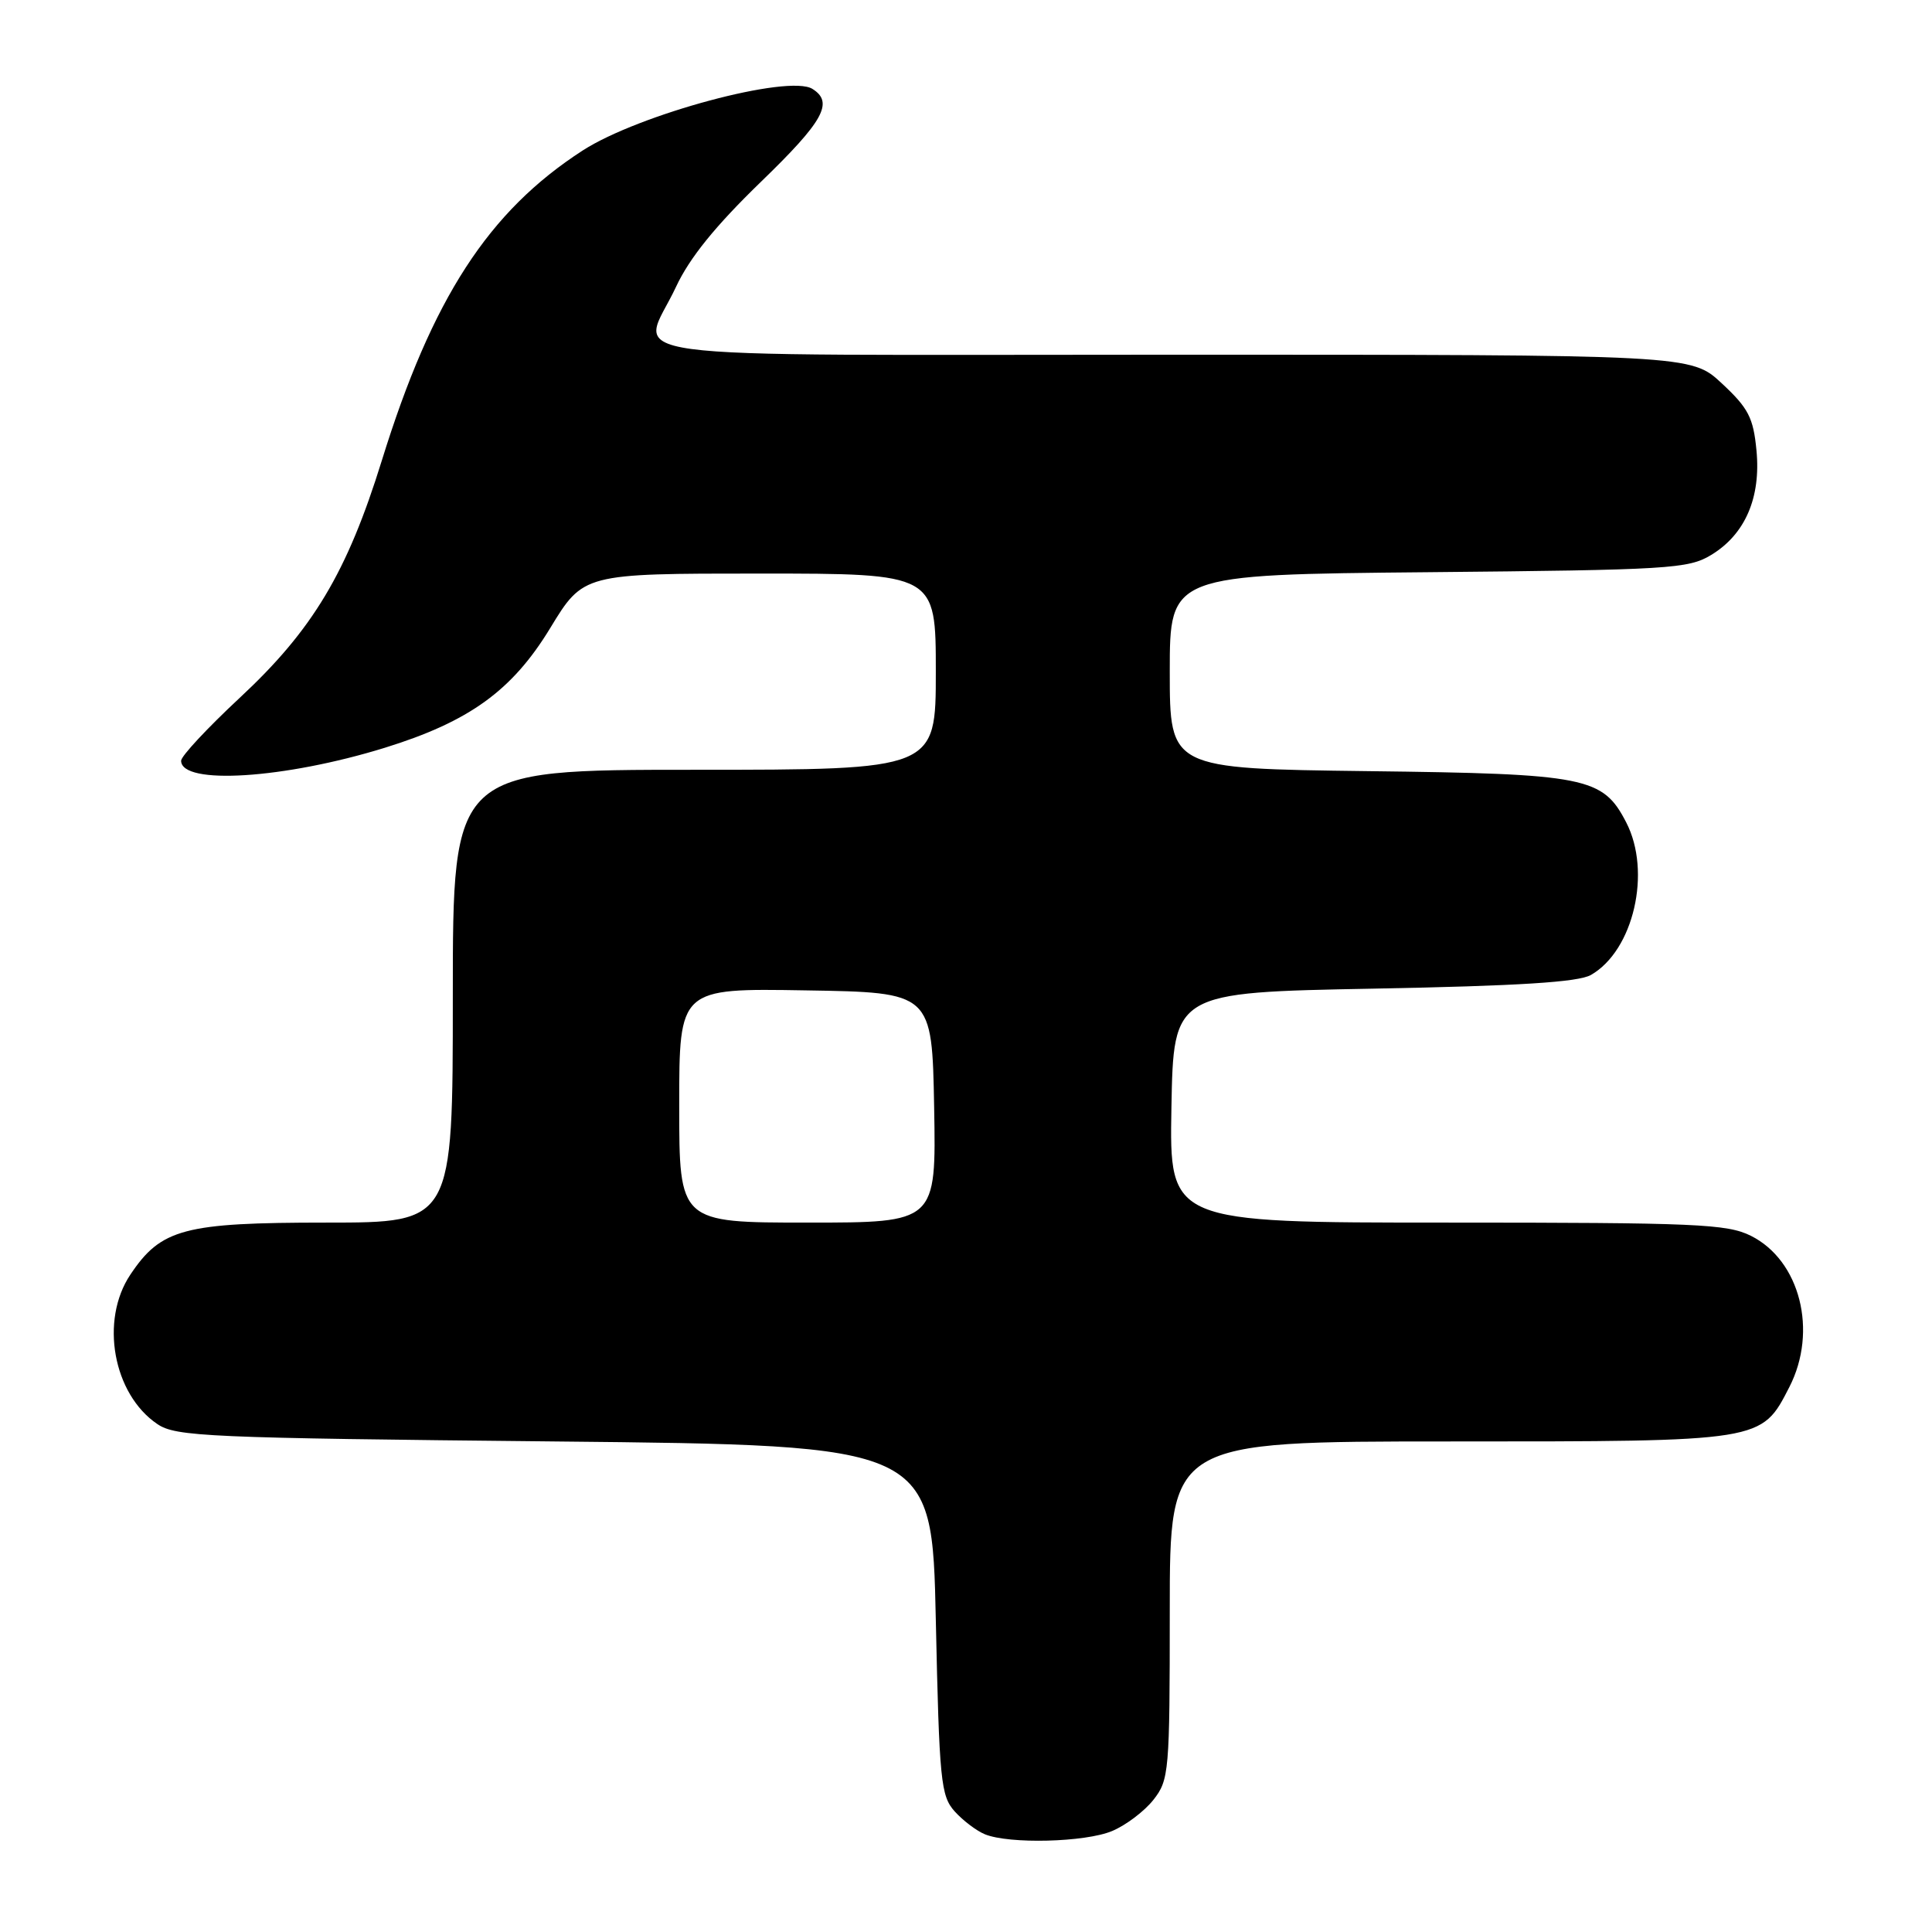 <?xml version="1.0" encoding="UTF-8" standalone="no"?>
<!DOCTYPE svg PUBLIC "-//W3C//DTD SVG 1.1//EN" "http://www.w3.org/Graphics/SVG/1.1/DTD/svg11.dtd" >
<svg xmlns="http://www.w3.org/2000/svg" xmlns:xlink="http://www.w3.org/1999/xlink" version="1.1" viewBox="0 0 256 256">
 <g >
 <path fill="currentColor"
d=" M 147.36 242.62 C 149.18 241.86 151.64 240.00 152.83 238.49 C 154.91 235.85 155.00 234.79 155.00 213.37 C 155.00 191.00 155.00 191.00 192.10 191.00 C 233.69 191.00 233.37 191.05 237.10 183.79 C 240.90 176.37 238.52 167.01 232.00 163.75 C 228.86 162.18 224.73 162.00 191.72 162.00 C 154.95 162.00 154.95 162.00 155.22 146.75 C 155.50 131.50 155.50 131.50 182.00 131.00 C 201.27 130.64 209.13 130.14 210.80 129.19 C 216.46 125.96 218.87 115.52 215.48 108.97 C 212.38 102.96 210.22 102.53 181.25 102.18 C 155.00 101.85 155.00 101.85 155.00 89.00 C 155.00 76.14 155.00 76.14 189.25 75.82 C 221.15 75.52 223.72 75.37 226.73 73.54 C 231.23 70.82 233.35 65.95 232.74 59.67 C 232.33 55.35 231.67 54.08 228.17 50.82 C 224.08 47.00 224.08 47.00 155.54 47.00 C 77.68 47.00 84.93 47.99 89.58 38.00 C 91.36 34.18 94.79 29.94 100.82 24.10 C 109.14 16.05 110.51 13.57 107.65 11.78 C 104.50 9.81 84.65 15.14 77.21 19.94 C 64.71 28.02 57.26 39.52 50.60 61.00 C 46.00 75.85 41.44 83.47 31.75 92.48 C 27.49 96.45 24.00 100.19 24.00 100.80 C 24.00 104.07 37.71 103.19 51.00 99.08 C 62.19 95.61 67.86 91.51 72.89 83.25 C 77.30 76.00 77.30 76.00 100.65 76.00 C 124.00 76.00 124.00 76.00 124.00 89.00 C 124.00 102.00 124.00 102.00 92.00 102.00 C 60.00 102.00 60.00 102.00 60.00 132.00 C 60.00 162.00 60.00 162.00 43.25 162.00 C 24.37 162.00 21.34 162.81 17.27 168.90 C 13.22 174.96 14.98 184.72 20.84 188.69 C 23.29 190.36 27.40 190.54 73.50 191.00 C 123.50 191.50 123.50 191.50 124.00 214.65 C 124.46 235.99 124.66 237.97 126.50 240.02 C 127.60 241.24 129.40 242.60 130.50 243.05 C 133.72 244.37 143.79 244.12 147.36 242.62 Z  M 90.00 146.48 C 90.00 130.95 90.00 130.95 106.75 131.23 C 123.50 131.50 123.50 131.50 123.78 146.75 C 124.05 162.00 124.05 162.00 107.03 162.00 C 90.00 162.00 90.00 162.00 90.00 146.48 Z "/>
</g>
</svg>